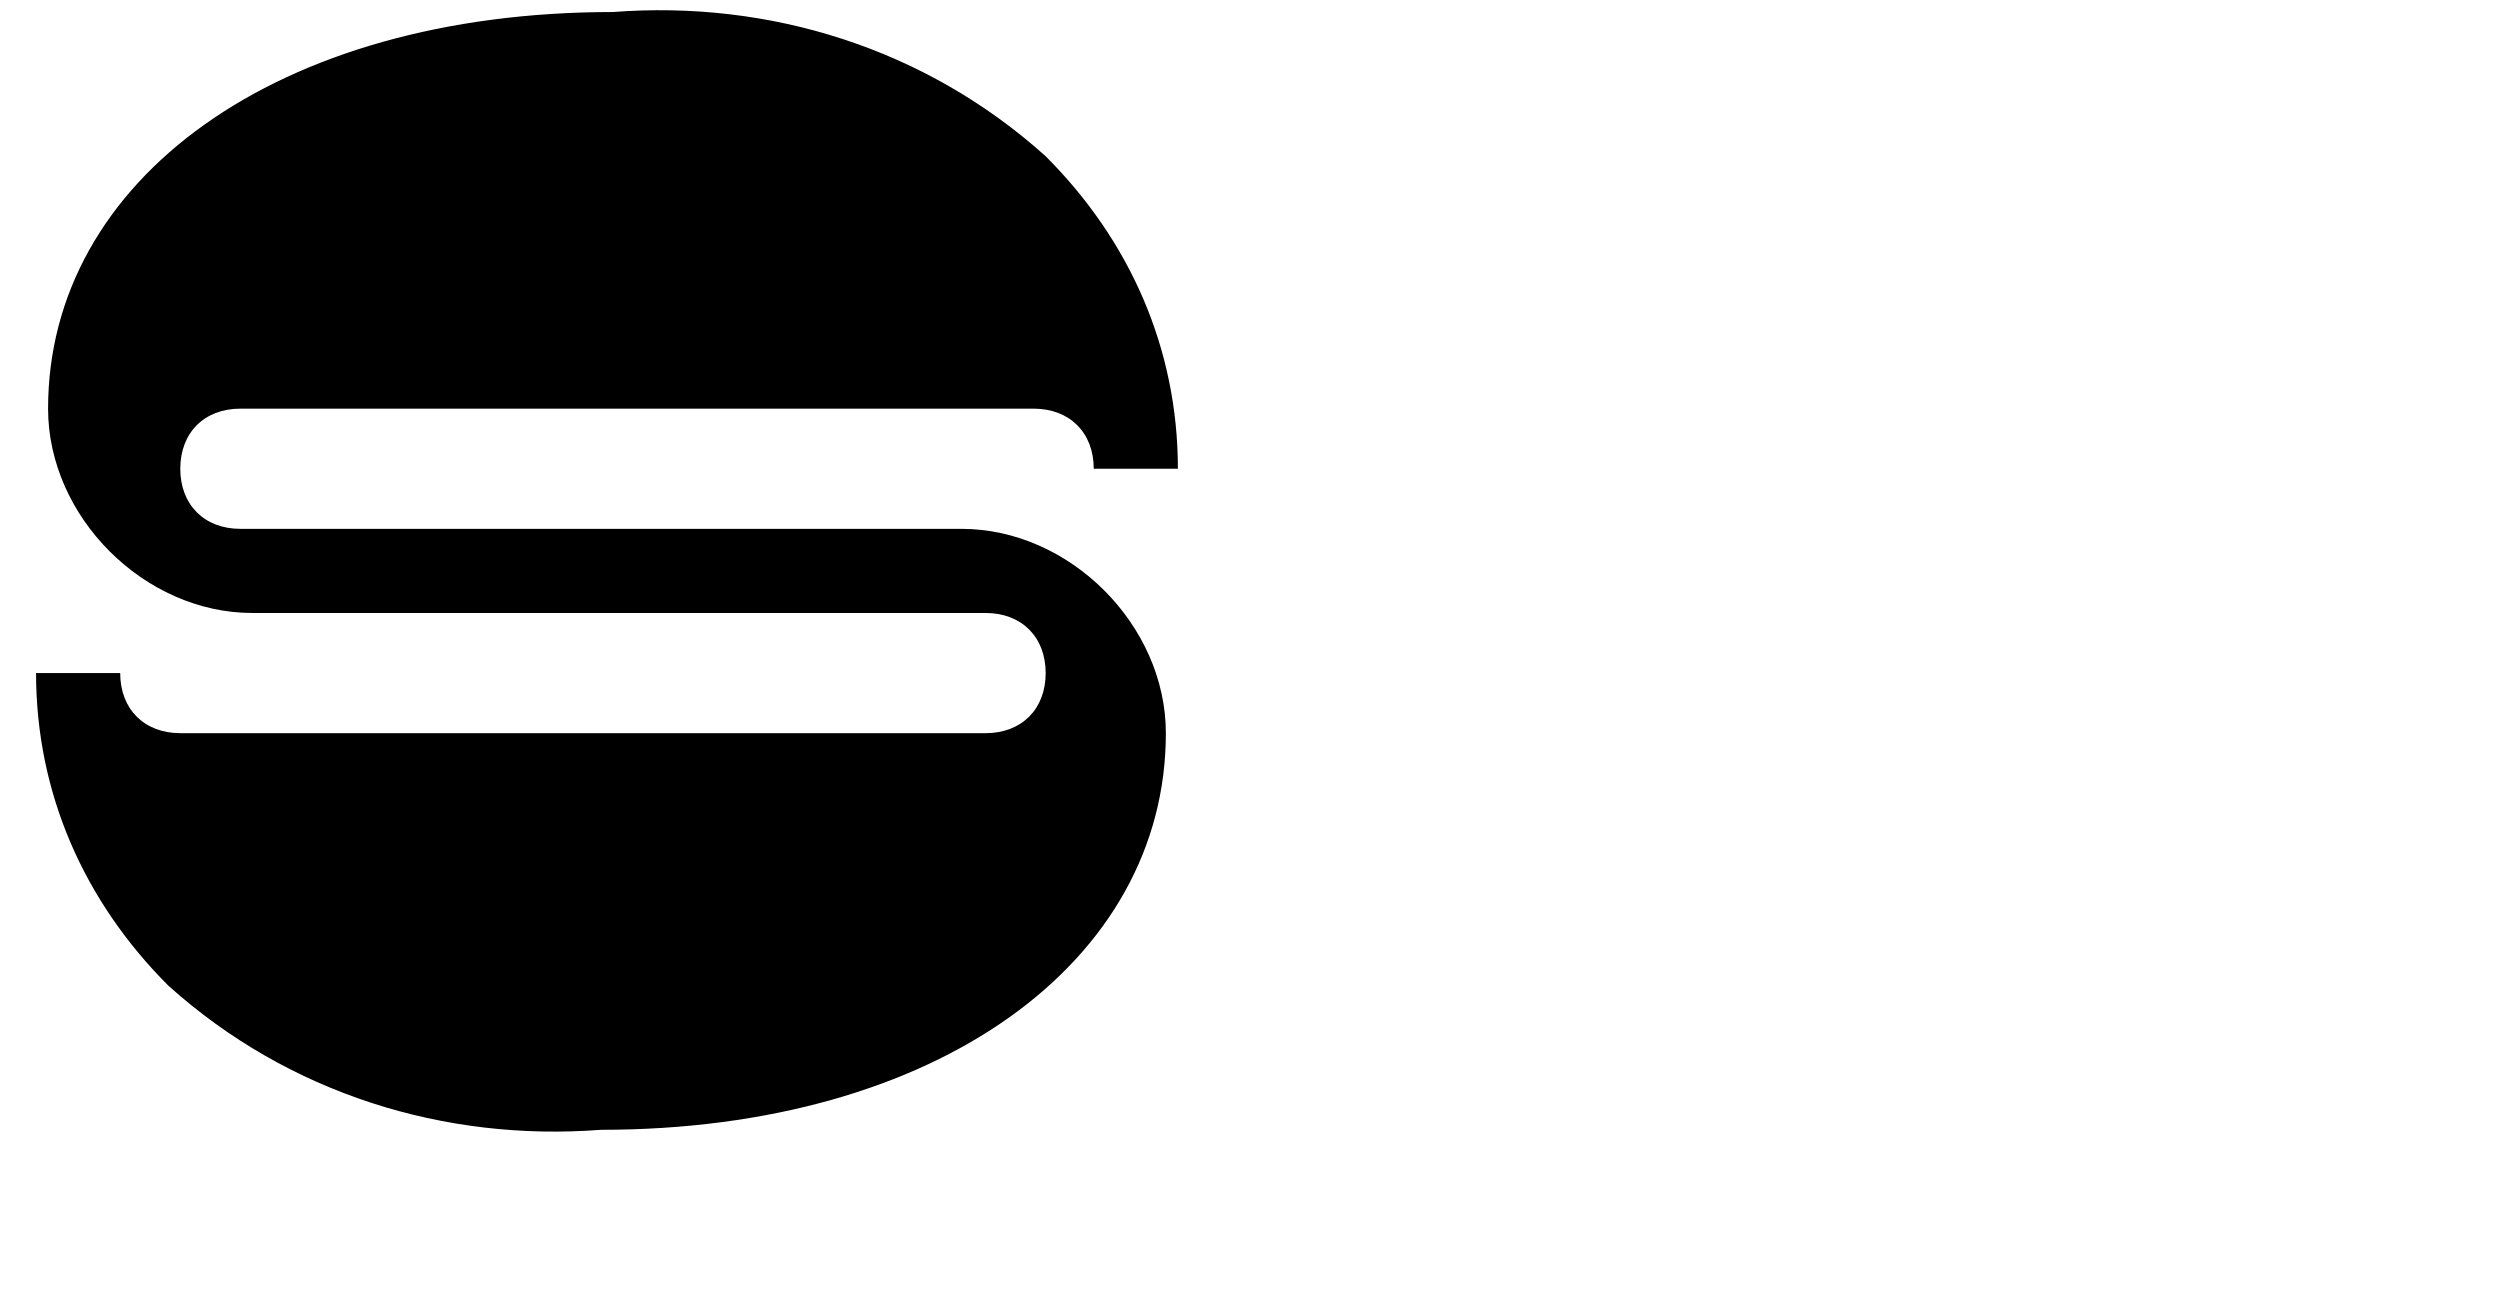 <?xml version="1.0" encoding="utf-8"?>
<!-- Generator: Adobe Illustrator 25.4.1, SVG Export Plug-In . SVG Version: 6.00 Build 0)  -->
<svg xmlns="http://www.w3.org/2000/svg" viewBox="5.2 9.7 20.8 10.8">
  <path d="M6.6,17.9c1,0.9,2.3,1.3,3.6,1.2c2.8,0,4.7-1.4,4.7-3.3c0-0.9-0.8-1.7-1.7-1.7H7.2c-0.3,0-0.5-0.2-0.5-0.5
		c0-0.3,0.2-0.5,0.5-0.5h6.6c0.3,0,0.5,0.2,0.5,0.5h0.7c0-1-0.4-1.9-1.1-2.6c-1-0.9-2.3-1.3-3.6-1.2c-2.8,0-4.7,1.4-4.7,3.3
		c0,0.9,0.8,1.7,1.7,1.7h6.1c0.3,0,0.5,0.2,0.5,0.5c0,0.3-0.2,0.5-0.5,0.5H6.7c-0.3,0-0.5-0.2-0.5-0.5H5.5
		C5.5,16.3,5.9,17.2,6.6,17.9z"/>
</svg>

